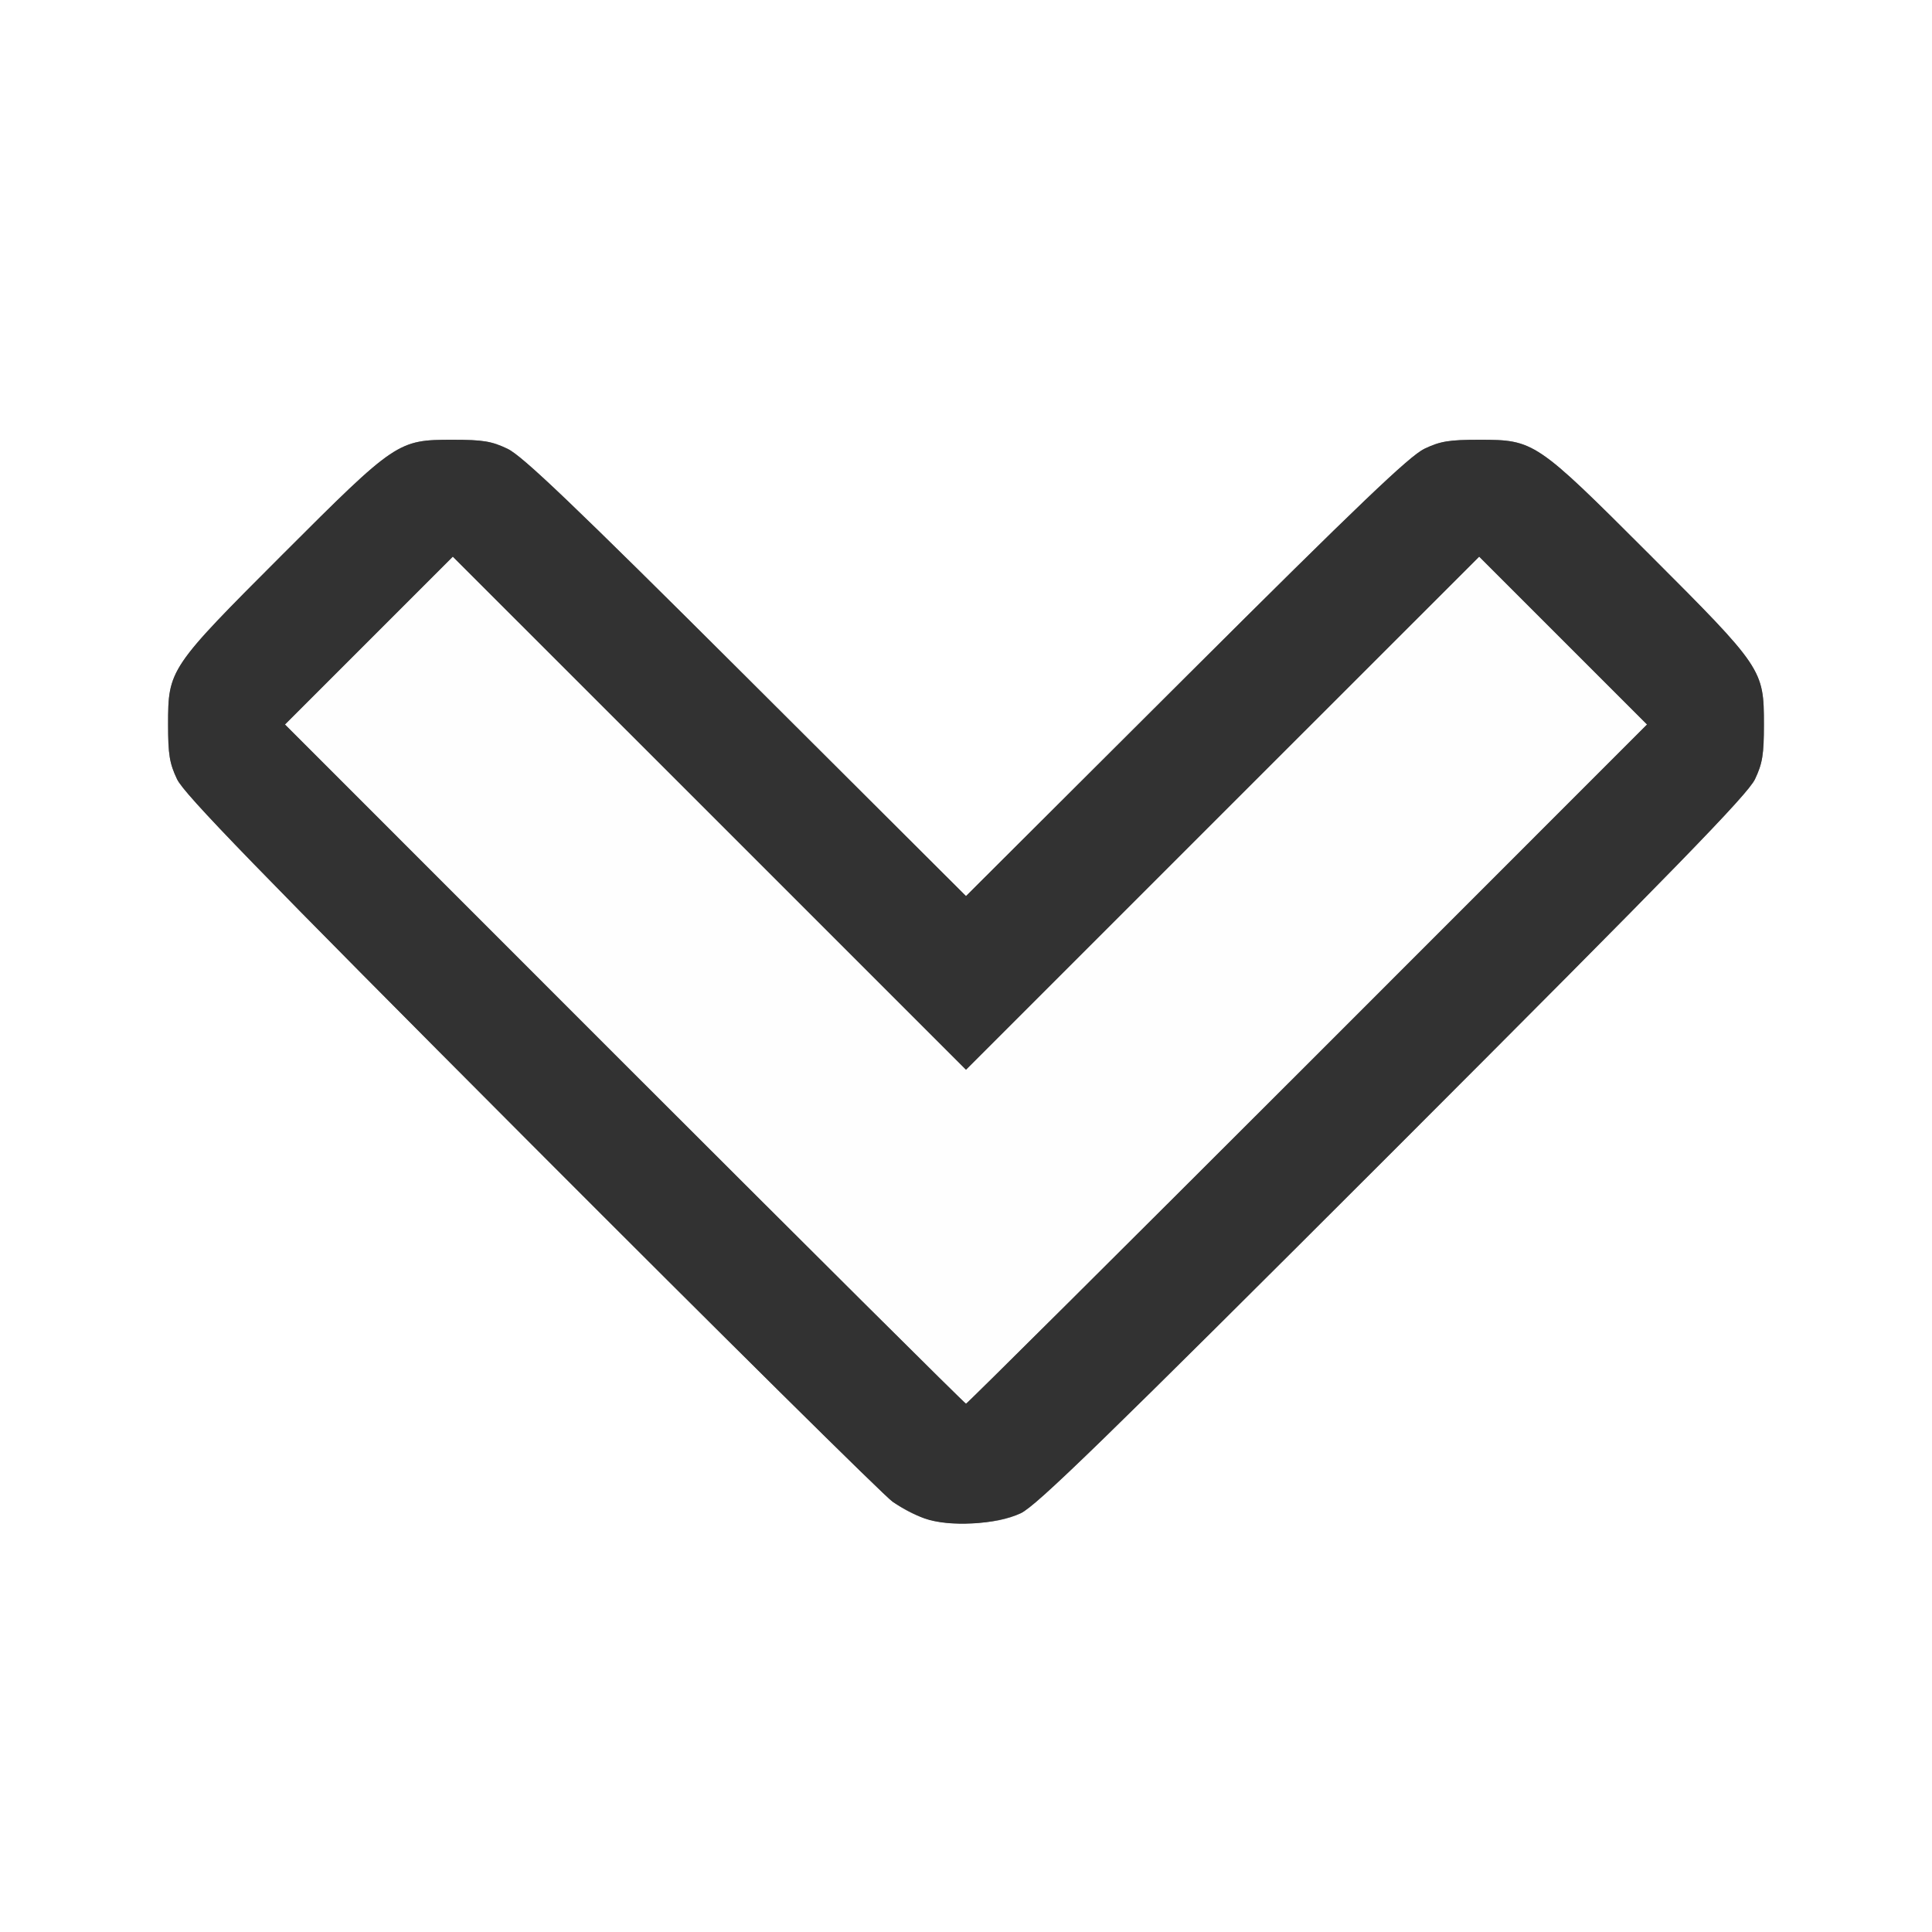 <?xml version="1.0" encoding="UTF-8" standalone="no"?>
<!-- Created with Inkscape (http://www.inkscape.org/) -->

<svg
   xmlns:dc="http://purl.org/dc/elements/1.1/"
   xmlns:cc="http://creativecommons.org/ns#"
   xmlns:rdf="http://www.w3.org/1999/02/22-rdf-syntax-ns#"
   xmlns:svg="http://www.w3.org/2000/svg"
   xmlns="http://www.w3.org/2000/svg"
   xmlns:sodipodi="http://sodipodi.sourceforge.net/DTD/sodipodi-0.dtd"
   xmlns:inkscape="http://www.inkscape.org/namespaces/inkscape"
   version="1.1"
   id="svg2"
   width="16"
   height="16"
   viewBox="0 0 16 16"
   sodipodi:docname="MOVE_DOWN.svg"
   inkscape:version="0.92.4 (5da689c313, 2019-01-14)">
  <rect x="0" y="0" width="16" height="16" fill="#808080" stroke="none"/>
  <defs
     id="defs6" />
  <sodipodi:namedview
     pagecolor="#ffffff"
     bordercolor="#666666"
     borderopacity="1"
     objecttolerance="10"
     gridtolerance="10"
     guidetolerance="10"
     inkscape:pageopacity="0"
     inkscape:pageshadow="2"
     inkscape:window-width="1084"
     inkscape:window-height="726"
     id="namedview4"
     showgrid="false"
     inkscape:zoom="14.75"
     inkscape:cx="8"
     inkscape:cy="8"
     inkscape:window-x="0"
     inkscape:window-y="0"
     inkscape:window-maximized="0"
     inkscape:current-layer="svg2" />
  <g
     id="MOVE_DOWN">
    <path
       style="fill:#ffffff;stroke-width:0.031"
       d="M 0,8 V 0 h 8 8 v 8 8 H 8 0 Z m 8.453,4.532 C 8.581,12.473 9.139,11.93 11.535,9.535 13.887,7.182 14.474,6.579 14.534,6.453 14.596,6.323 14.608,6.248 14.608,6 c 0,-0.455 -0.01,-0.47 -0.949,-1.409 C 12.72,3.652 12.705,3.642 12.25,3.642 c -0.249,0 -0.322,0.012 -0.453,0.075 C 11.674,3.775 11.254,4.176 9.82,5.606 L 8,7.421 6.18,5.606 C 4.746,4.176 4.326,3.775 4.203,3.716 4.072,3.654 3.999,3.642 3.75,3.642 3.295,3.642 3.28,3.652 2.341,4.591 1.402,5.53 1.392,5.545 1.392,6 c 0,0.248 0.012,0.322 0.075,0.453 0.06,0.125 0.644,0.727 2.937,3.026 1.574,1.578 2.919,2.909 2.988,2.957 0.207,0.145 0.376,0.191 0.656,0.179 0.177,-0.008 0.296,-0.032 0.406,-0.083 z"
       id="path823"
       inkscape:connector-curvature="0" />
    <path
       style="fill:#fefefe;stroke-width:0.031"
       d="M 5.172,8.813 2.36,6 3.055,5.305 3.75,4.61 5.875,6.734 8,8.859 10.125,6.734 12.25,4.61 12.945,5.305 13.64,6 10.828,8.813 C 9.281,10.359 8.009,11.625 8,11.625 7.991,11.625 6.719,10.359 5.172,8.813 Z"
       id="path821"
       inkscape:connector-curvature="0" />
    <path
       style="fill:#323232;stroke-width:0.031"
       d="M 7.656,12.575 C 7.579,12.547 7.46,12.484 7.391,12.436 7.322,12.388 5.978,11.057 4.403,9.479 2.11,7.18 1.526,6.578 1.466,6.453 1.404,6.322 1.392,6.248 1.392,6 c 0,-0.455 0.01,-0.47 0.949,-1.409 C 3.28,3.652 3.295,3.642 3.75,3.642 c 0.249,0 0.322,0.012 0.453,0.075 C 4.326,3.775 4.746,4.176 6.18,5.606 L 8,7.421 9.82,5.606 C 11.254,4.176 11.674,3.775 11.797,3.716 11.928,3.654 12.001,3.642 12.25,3.642 c 0.455,0 0.47,0.01 1.409,0.949 C 14.598,5.53 14.608,5.545 14.608,6 c 0,0.248 -0.012,0.323 -0.074,0.453 C 14.474,6.579 13.887,7.182 11.535,9.535 9.139,11.93 8.581,12.473 8.453,12.532 8.247,12.627 7.858,12.648 7.656,12.575 Z M 10.828,8.813 13.64,6 12.945,5.305 12.25,4.61 10.125,6.734 8,8.859 5.875,6.734 3.75,4.61 3.055,5.305 2.36,6 5.172,8.813 C 6.719,10.359 7.991,11.625 8,11.625 c 0.009,0 1.281,-1.266 2.828,-2.812 z"
       id="path819"
       inkscape:connector-curvature="0" />
  </g>
</svg>
